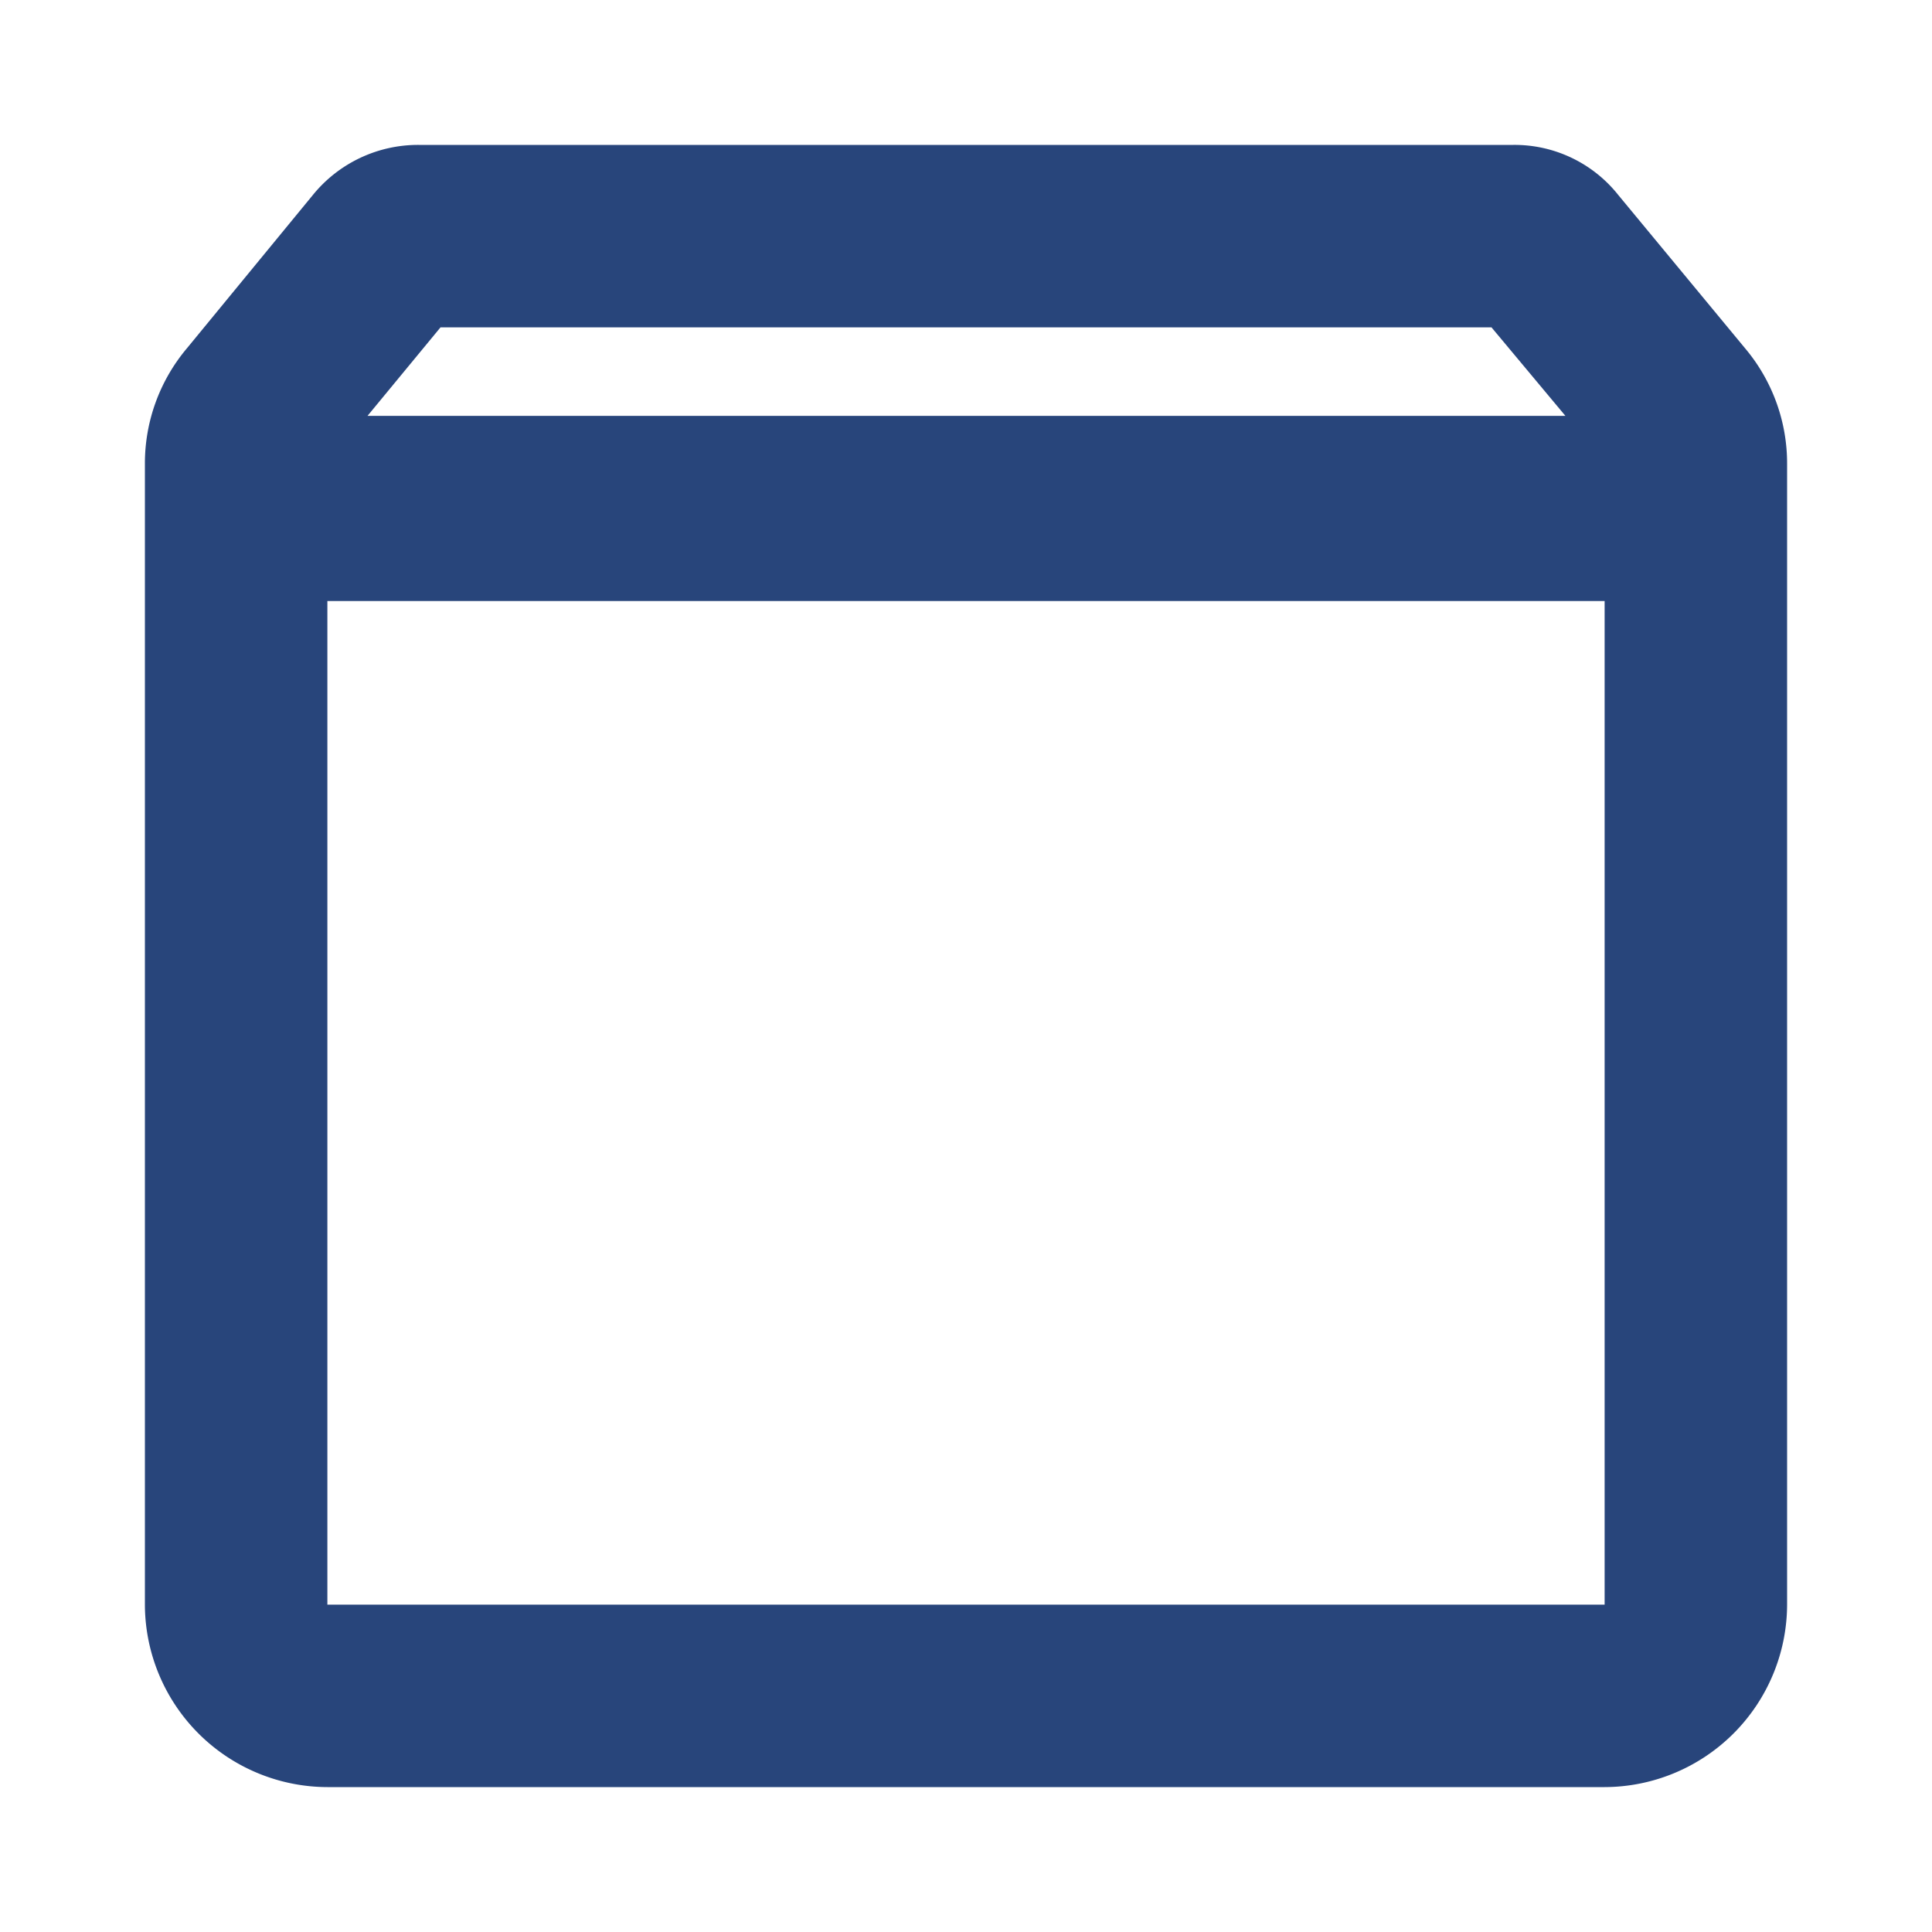 <svg id="safe-box" xmlns="http://www.w3.org/2000/svg" width="40" height="40" viewBox="0 0 40 40">
  <path id="Path_14779" data-name="Path 14779" d="M0,0H40V40H0Z" fill="none"/>
  <path id="Path_14780" data-name="Path 14780" d="M36.131,7.212,33.506,4.039A2.742,2.742,0,0,0,31.333,3H8.667A2.807,2.807,0,0,0,6.476,4.039L3.869,7.212A3.7,3.7,0,0,0,3,9.611V33.222A3.789,3.789,0,0,0,6.778,37H33.222A3.789,3.789,0,0,0,37,33.222V9.611A3.7,3.7,0,0,0,36.131,7.212ZM9.12,6.778H30.88L32.41,8.61H7.609L9.12,6.778ZM6.778,33.222V12.444H33.222V33.222Z" transform="translate(0 0)" fill="#28457b"/>
</svg>
